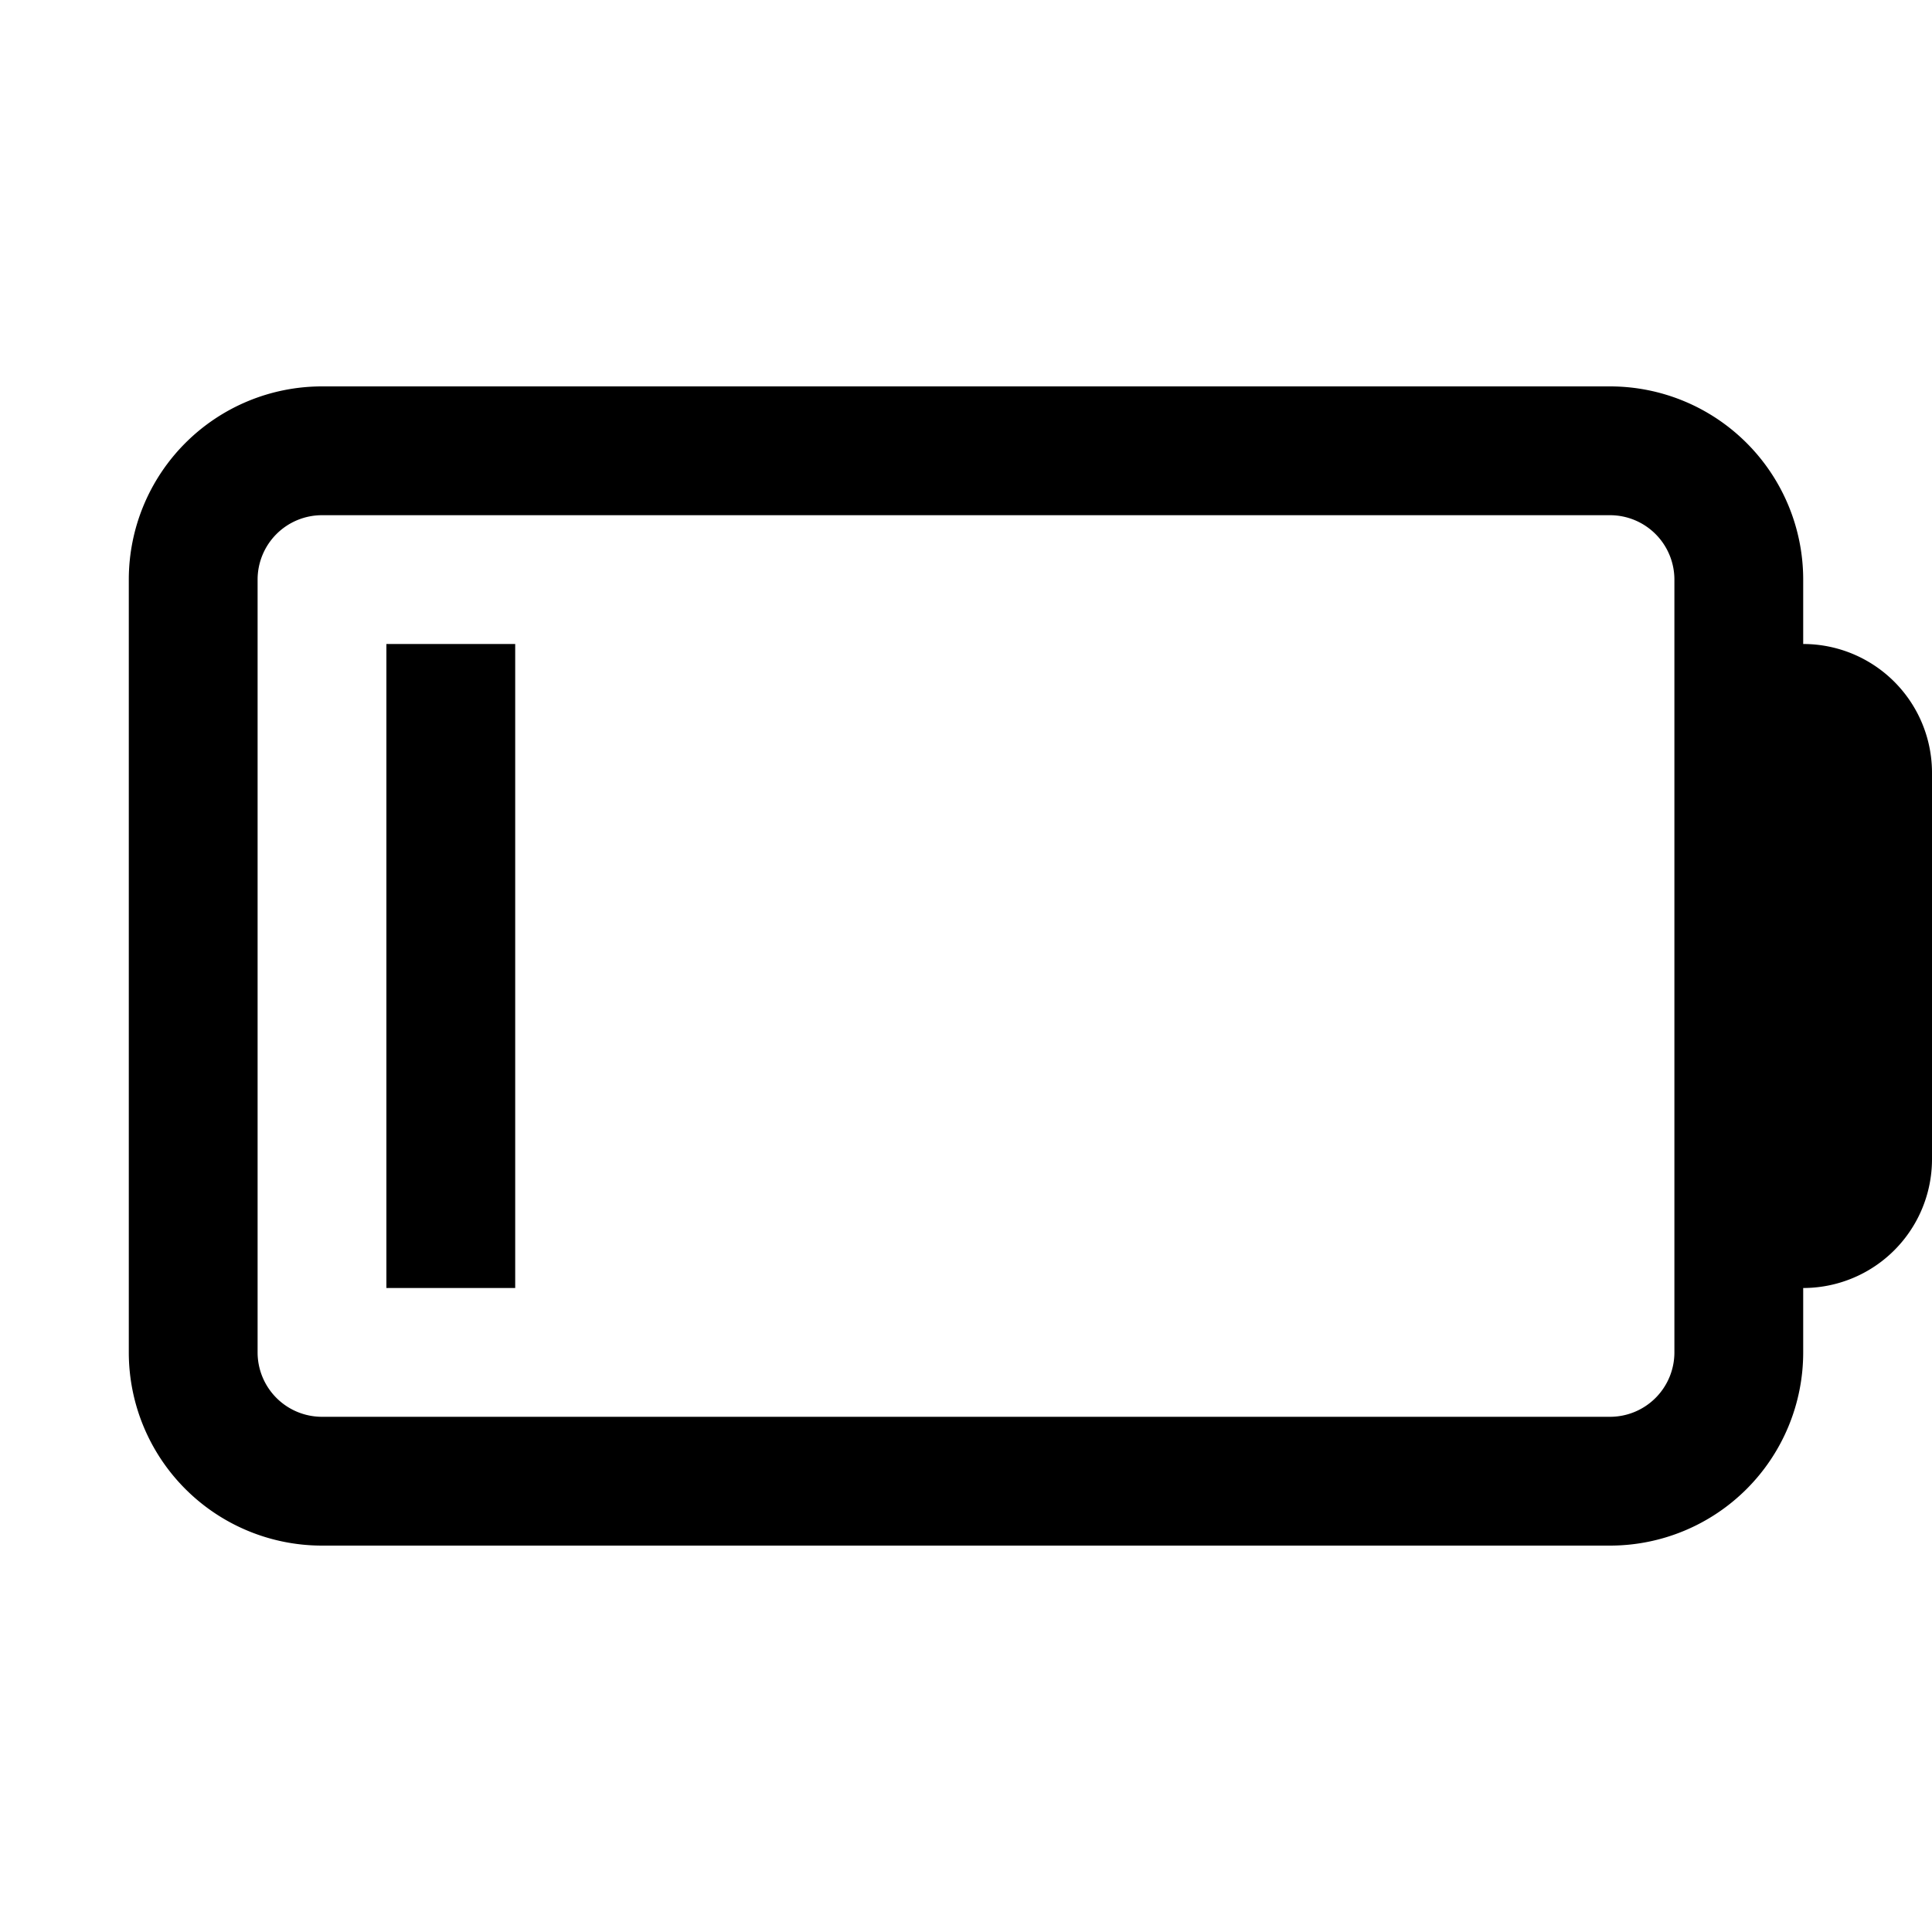 <svg xmlns="http://www.w3.org/2000/svg" fill="currentColor" viewBox="0 0 15 15"><path d="M3 5h1v5H3z"/><path d="M14 10v.5a1.5 1.5 0 0 1-1.5 1.5h-10A1.5 1.5 0 0 1 1 10.5v-6A1.5 1.5 0 0 1 2.5 3h10A1.5 1.5 0 0 1 14 4.5V5a1 1 0 0 1 1 1v3a1 1 0 0 1-1 1m-1-5.5a.5.5 0 0 0-.5-.5h-10a.5.5 0 0 0-.5.5v6a.5.5 0 0 0 .5.5h10a.5.5 0 0 0 .5-.5z"/></svg>